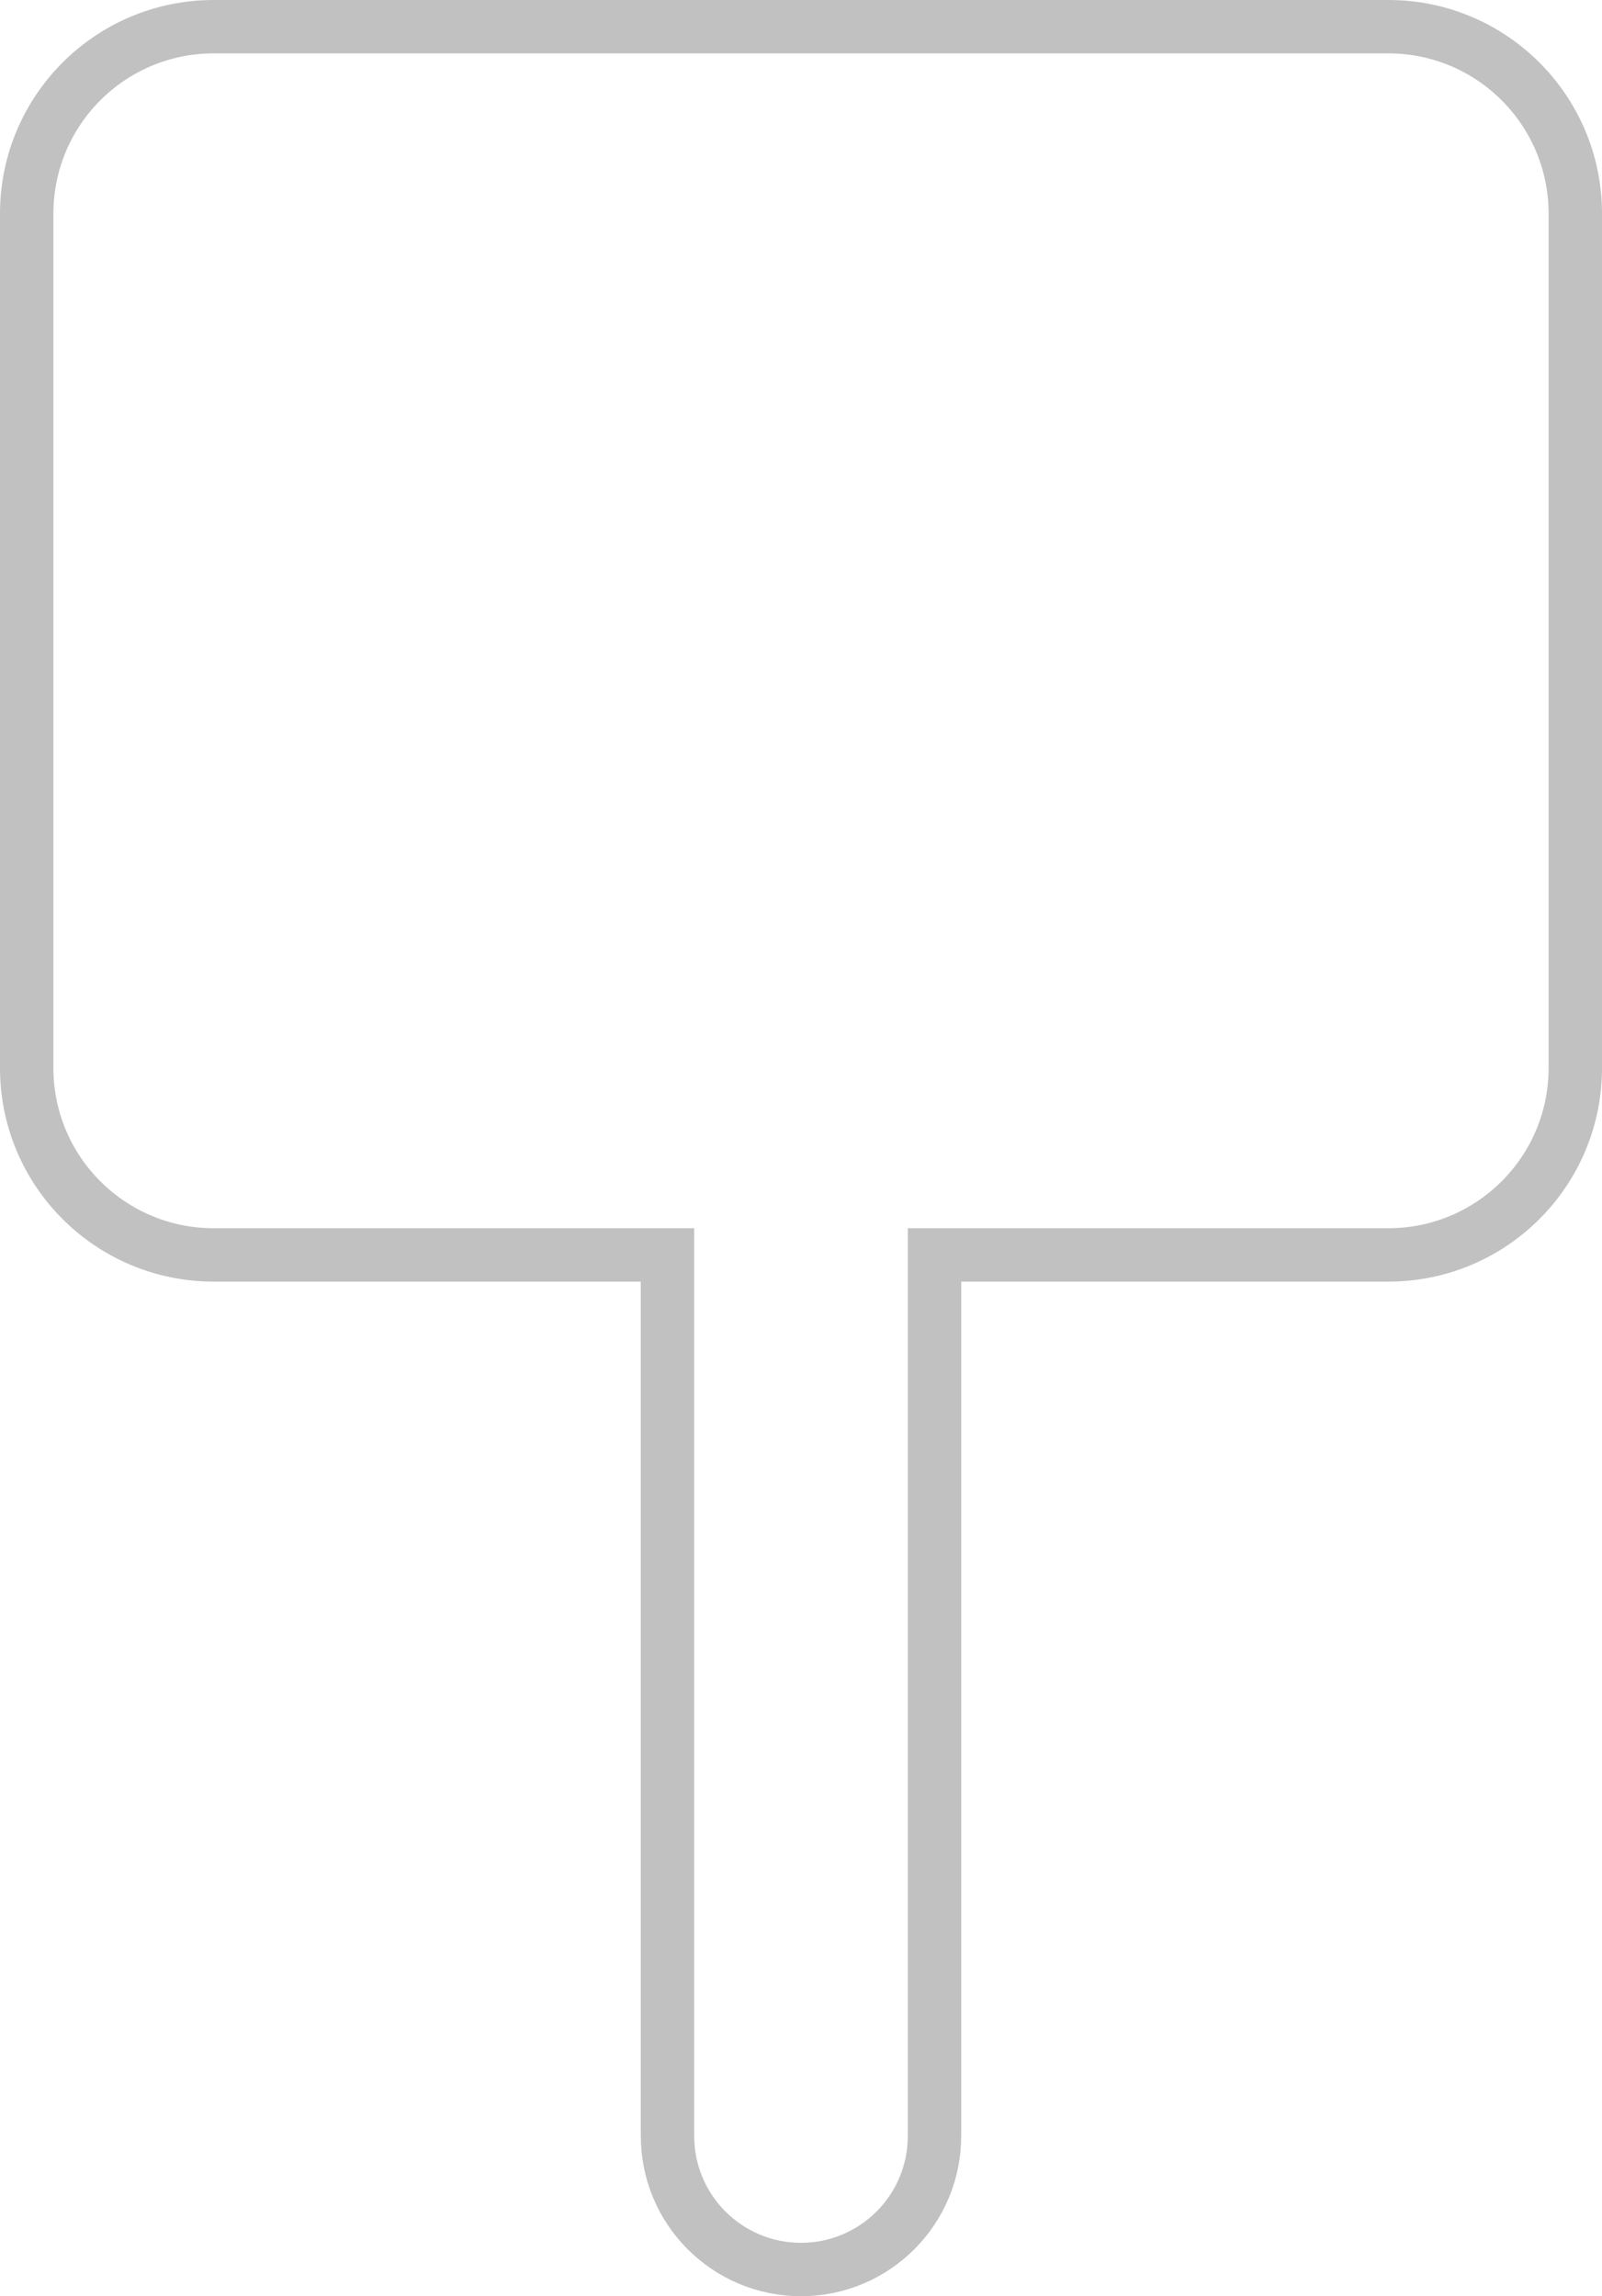 <?xml version="1.0" encoding="UTF-8"?>
<svg width="30px" height="43px" viewBox="0 0 30 43" version="1.1" xmlns="http://www.w3.org/2000/svg" xmlns:xlink="http://www.w3.org/1999/xlink">
    <!-- Generator: Sketch 51.3 (57544) - http://www.bohemiancoding.com/sketch -->
    <title>Combined Shape</title>
    <desc>Created with Sketch.</desc>
    <defs></defs>
    <g id="Page-1" stroke="none" stroke-width="1" fill="none" fill-rule="evenodd">
        <g id="任务-咨询任务--申请X光检查" transform="translate(-378, -555)" stroke="#C1C1C1">
            <g id="Group-42" transform="translate(52, 487)">
                <g id="Group-38" transform="translate(19, 68)">
                    <g id="Group-35" transform="translate(307, 0)">
                        <path d="M17.5,40 L17.5,23.5 L26,23.5 C27.933,23.5 29.5,21.933 29.5,20 L29.5,4 C29.5,2.067 27.933,0.5 26,0.5 L4,0.5 C2.067,0.5 0.5,2.067 0.5,4 L0.5,20 C0.5,21.933 2.067,23.5 4,23.5 L12.5,23.5 L12.5,40 C12.5,41.381 13.619,42.5 15,42.5 C16.381,42.5 17.5,41.381 17.5,40 Z" id="Combined-Shape"></path>
                    </g>
                </g>
            </g>
        </g>
    </g>
</svg>